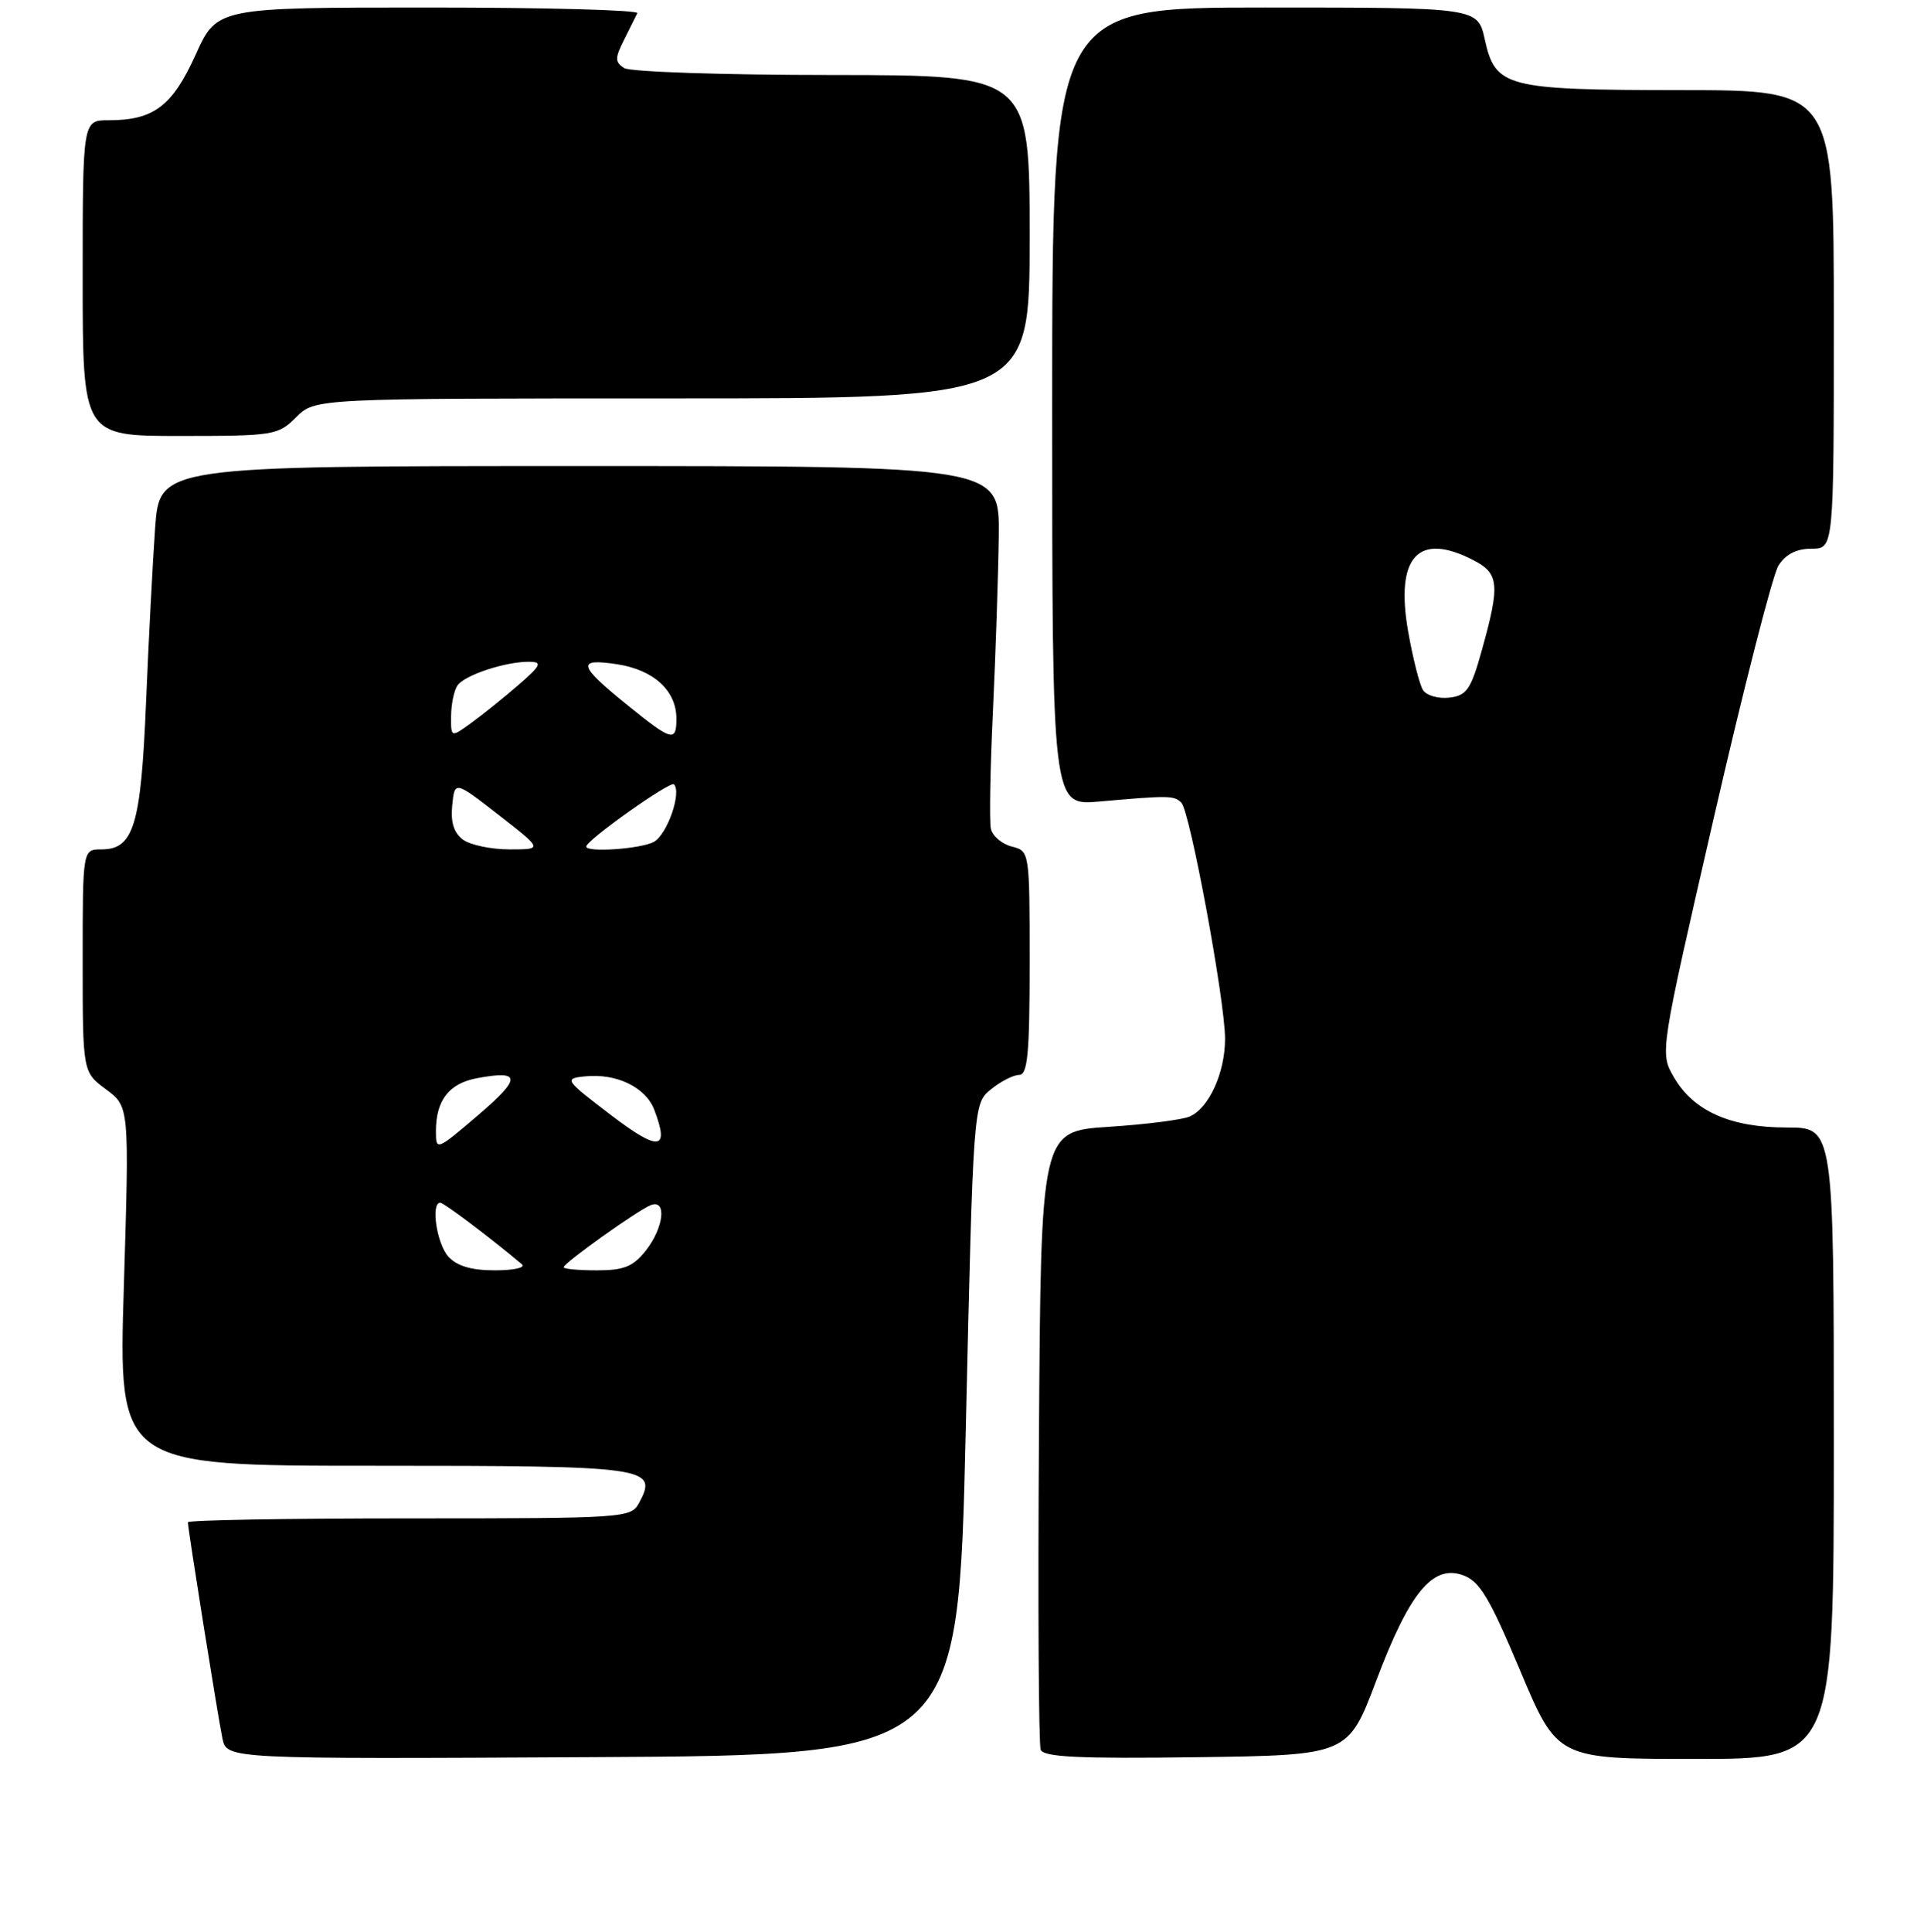 <?xml version="1.0" encoding="UTF-8" standalone="no"?>
<!DOCTYPE svg PUBLIC "-//W3C//DTD SVG 1.1//EN" "http://www.w3.org/Graphics/SVG/1.1/DTD/svg11.dtd" >
<svg xmlns="http://www.w3.org/2000/svg" xmlns:xlink="http://www.w3.org/1999/xlink" version="1.1" viewBox="0 0 256 257">
 <g >
 <path fill="currentColor"
d=" M 128.50 190.16 C 129.50 146.82 129.50 146.82 131.86 144.91 C 133.16 143.86 134.85 143.00 135.61 143.00 C 136.73 143.00 137.00 140.15 137.00 128.11 C 137.00 113.26 136.99 113.22 134.62 112.62 C 133.31 112.29 132.06 111.23 131.84 110.26 C 131.63 109.29 131.75 102.20 132.12 94.50 C 132.48 86.80 132.83 76.34 132.89 71.25 C 133.00 62.00 133.00 62.00 77.12 62.00 C 21.24 62.00 21.24 62.00 20.64 70.25 C 20.32 74.79 19.77 85.25 19.43 93.50 C 18.75 109.87 17.79 113.00 13.48 113.00 C 11.00 113.00 11.00 113.00 11.00 127.81 C 11.00 142.62 11.00 142.62 14.10 144.92 C 17.21 147.21 17.21 147.21 16.48 171.11 C 15.75 195.00 15.75 195.00 49.75 195.00 C 86.40 195.00 87.59 195.17 85.03 199.94 C 83.96 201.95 83.21 202.00 54.46 202.00 C 38.26 202.00 25.00 202.23 25.00 202.52 C 25.00 203.39 28.98 228.33 29.59 231.26 C 30.16 234.02 30.16 234.02 78.83 233.76 C 127.50 233.50 127.50 233.50 128.50 190.16 Z  M 183.11 223.60 C 187.54 211.87 190.61 208.12 194.64 209.55 C 196.88 210.34 198.17 212.50 202.27 222.25 C 207.21 234.00 207.21 234.00 225.61 234.00 C 244.00 234.00 244.00 234.00 244.00 192.00 C 244.00 150.00 244.00 150.00 237.75 150.00 C 230.22 150.00 225.32 147.81 222.71 143.28 C 220.85 140.07 220.85 140.07 228.04 108.78 C 231.99 91.58 235.86 76.49 236.63 75.25 C 237.58 73.74 239.02 73.00 241.02 73.00 C 244.00 73.00 244.00 73.00 244.00 42.50 C 244.00 12.00 244.00 12.00 223.75 11.99 C 200.29 11.97 198.98 11.63 197.56 5.24 C 196.62 1.00 196.62 1.00 168.31 1.00 C 140.00 1.00 140.00 1.00 140.00 54.09 C 140.00 107.18 140.00 107.18 146.25 106.63 C 155.56 105.81 156.22 105.82 157.18 106.78 C 158.34 107.94 163.00 133.14 163.00 138.20 C 163.00 142.72 160.86 147.41 158.29 148.54 C 157.30 148.97 152.45 149.59 147.50 149.91 C 138.50 150.50 138.50 150.50 138.24 191.00 C 138.09 213.27 138.20 232.07 138.47 232.77 C 138.84 233.75 143.53 233.98 159.16 233.77 C 179.37 233.50 179.37 233.50 183.11 223.60 Z  M 39.41 55.50 C 41.91 53.00 41.91 53.00 89.45 53.00 C 137.00 53.00 137.00 53.00 137.00 31.50 C 137.00 10.00 137.00 10.00 110.75 9.98 C 96.31 9.98 83.85 9.56 83.06 9.06 C 81.81 8.27 81.80 7.76 83.02 5.32 C 83.80 3.77 84.60 2.16 84.80 1.75 C 85.00 1.34 72.50 1.00 57.02 1.00 C 28.87 1.00 28.87 1.00 26.02 7.30 C 22.92 14.14 20.44 16.00 14.45 16.00 C 11.00 16.00 11.00 16.00 11.00 37.00 C 11.00 58.00 11.00 58.00 23.95 58.00 C 36.44 58.00 37.00 57.91 39.41 55.50 Z  M 59.65 167.17 C 58.11 165.46 57.29 160.00 58.58 160.00 C 59.06 160.00 65.36 164.75 69.45 168.20 C 69.97 168.64 68.35 169.00 65.85 169.00 C 62.72 169.00 60.80 168.43 59.65 167.17 Z  M 75.00 168.59 C 75.00 168.03 84.88 160.98 86.60 160.32 C 88.75 159.50 88.33 163.32 85.93 166.37 C 84.25 168.50 83.02 169.00 79.43 169.00 C 76.99 169.00 75.00 168.82 75.00 168.59 Z  M 58.00 150.51 C 58.00 146.38 59.73 144.14 63.46 143.44 C 69.37 142.33 69.40 143.42 63.61 148.36 C 58.09 153.08 58.00 153.11 58.00 150.51 Z  M 81.22 148.29 C 75.16 143.67 75.04 143.49 77.78 143.20 C 82.01 142.75 85.91 144.63 87.06 147.65 C 89.12 153.07 87.69 153.23 81.22 148.29 Z  M 61.61 111.71 C 60.39 110.81 59.94 109.39 60.17 107.14 C 60.50 103.86 60.50 103.86 66.37 108.43 C 72.24 113.00 72.24 113.00 67.81 113.00 C 65.38 113.00 62.59 112.42 61.61 111.71 Z  M 78.00 112.62 C 78.00 111.79 89.19 103.85 89.67 104.34 C 90.74 105.41 88.76 111.06 86.98 112.01 C 85.24 112.94 78.00 113.44 78.00 112.62 Z  M 60.02 95.32 C 60.02 93.77 60.39 91.93 60.84 91.23 C 61.72 89.83 67.34 87.98 70.49 88.04 C 72.19 88.07 71.96 88.55 69.00 91.11 C 67.08 92.78 64.26 95.04 62.75 96.14 C 60.00 98.14 60.00 98.14 60.02 95.32 Z  M 83.50 93.82 C 76.90 88.49 76.66 87.54 82.12 88.37 C 86.99 89.12 90.00 91.88 90.00 95.61 C 90.00 98.76 89.40 98.60 83.50 93.82 Z  M 189.34 91.81 C 188.88 91.09 187.99 87.58 187.36 84.00 C 185.63 74.06 188.69 70.72 196.05 74.53 C 199.47 76.29 199.61 77.75 197.17 86.50 C 195.71 91.74 195.16 92.54 192.84 92.81 C 191.38 92.98 189.81 92.53 189.34 91.81 Z "/>
</g>
</svg>